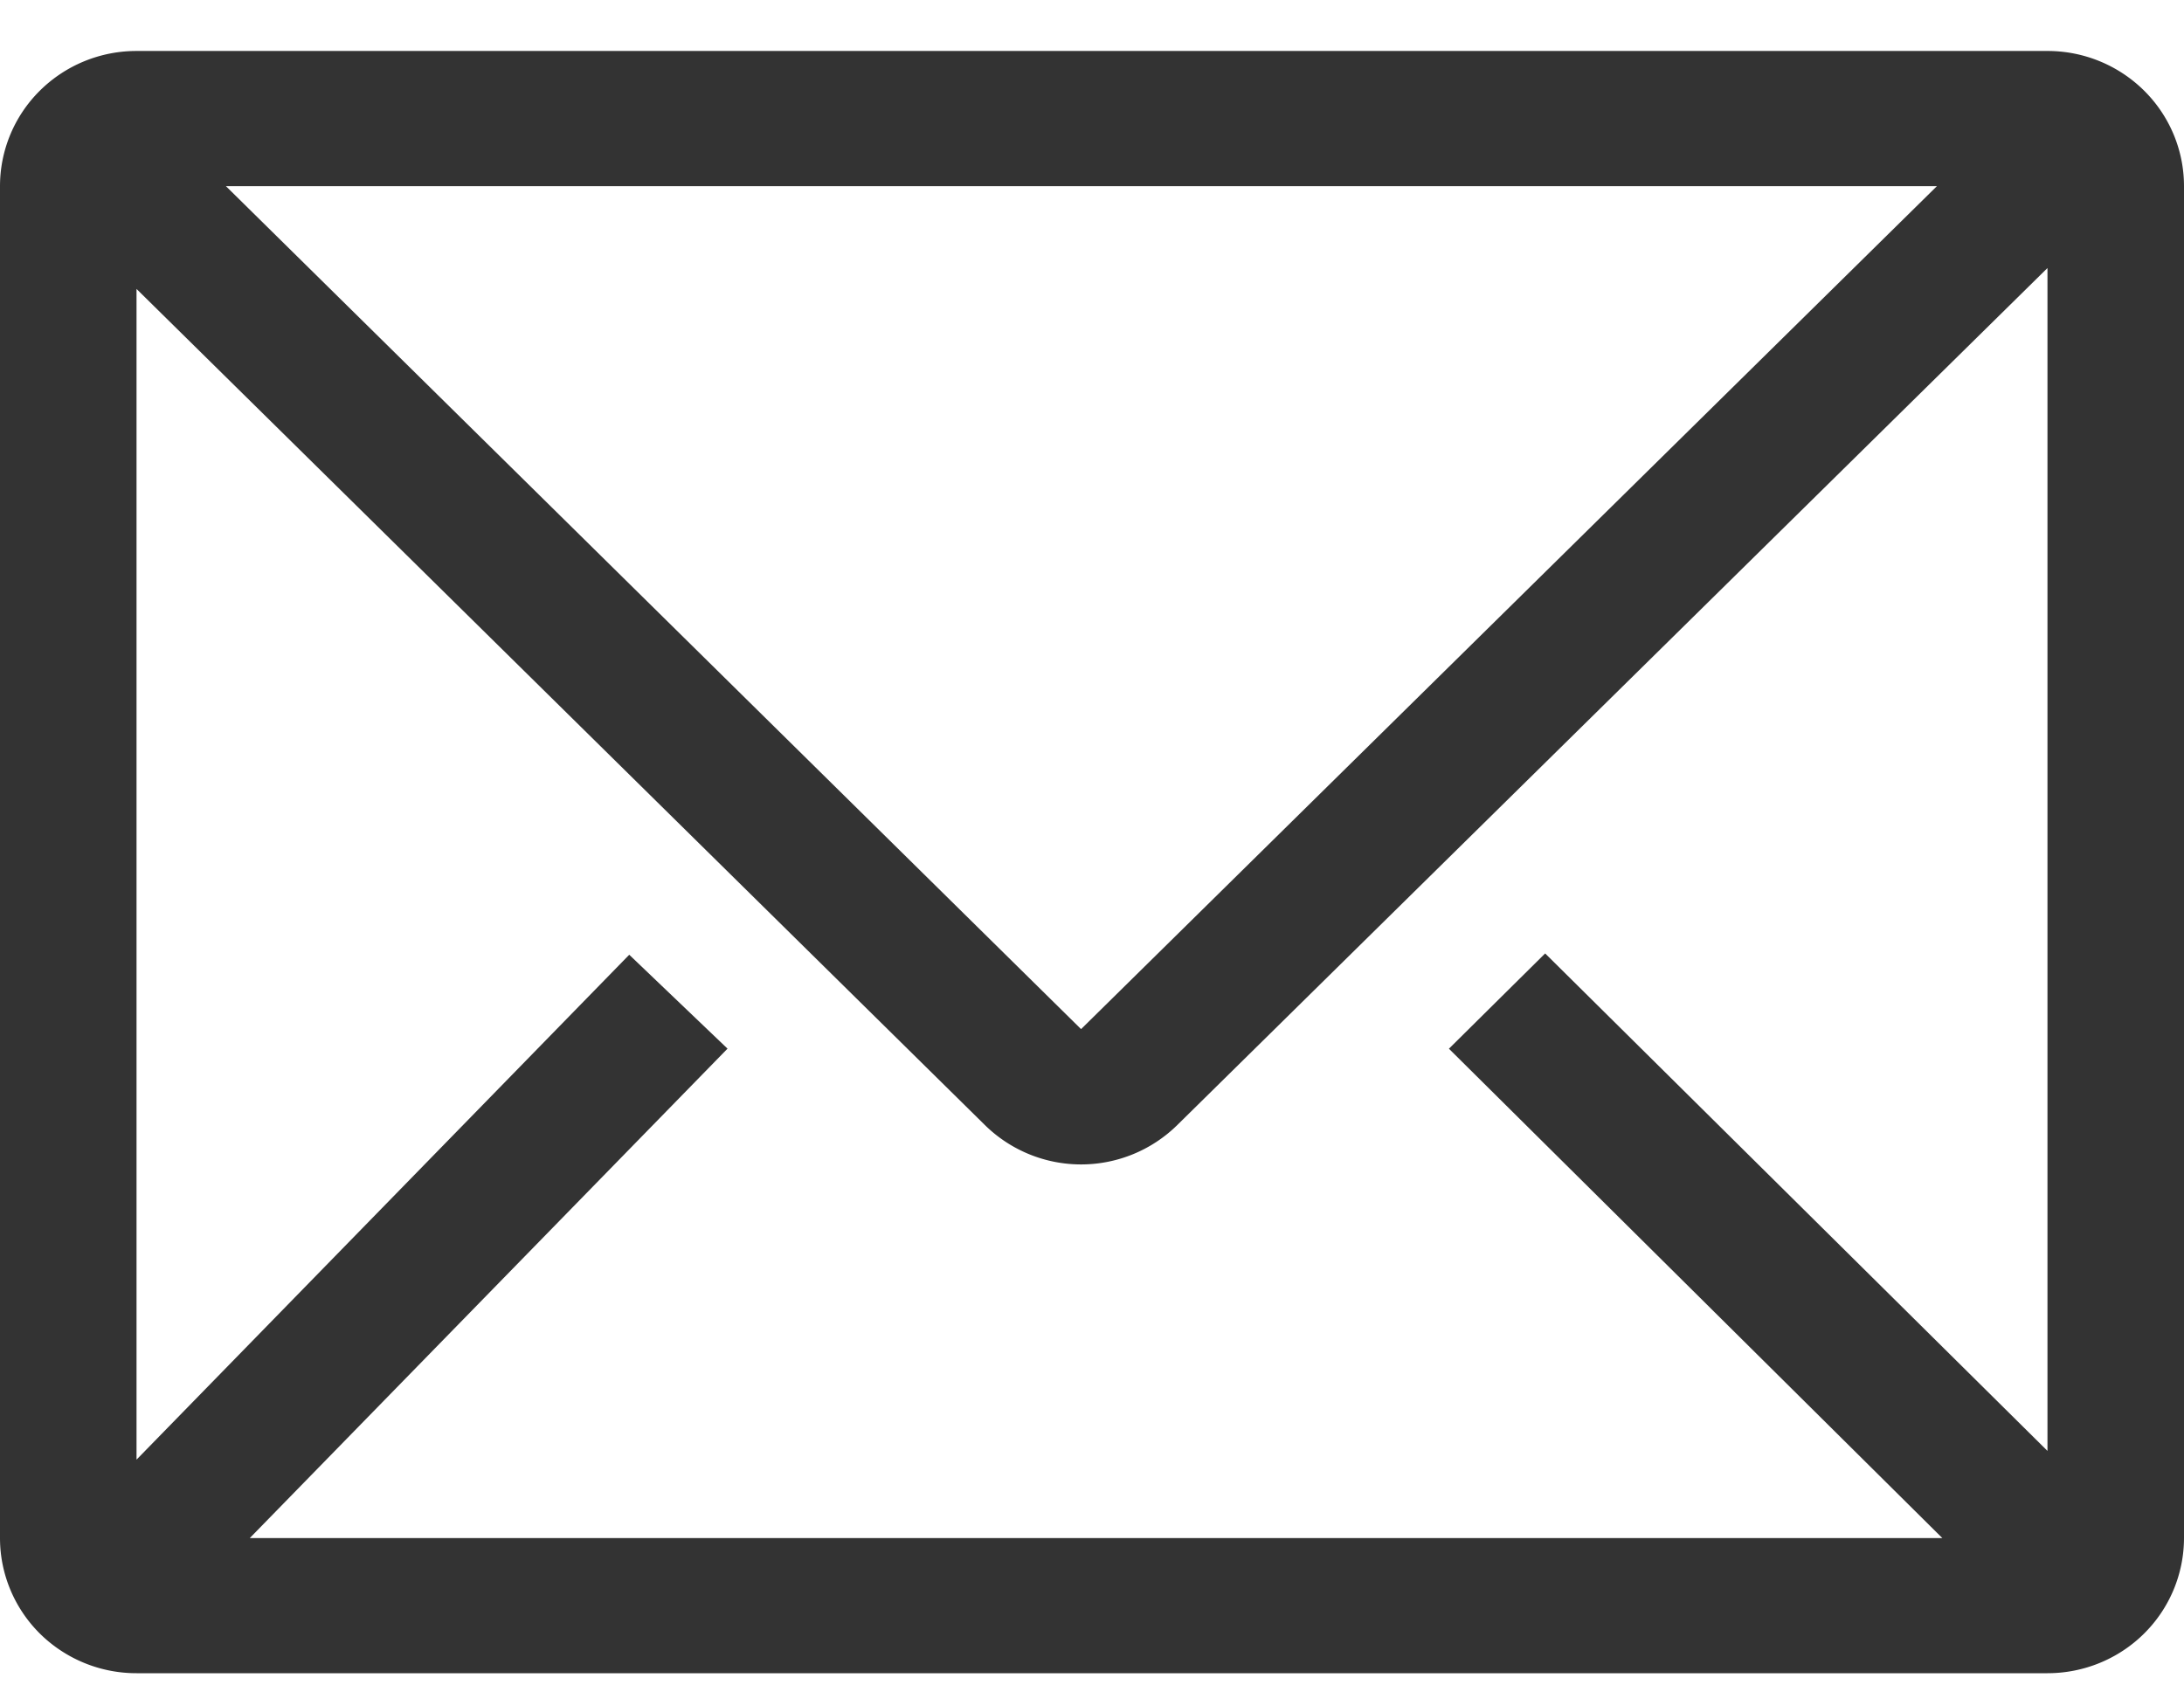 <svg width="35" height="27" fill="none" xmlns="http://www.w3.org/2000/svg"><path d="M32.813.817H2.186c-.58 0-1.136.229-1.546.635-.41.406-.64.957-.64 1.532v21.667c0 .574.23 1.125.64 1.532a2.2 2.2 0 001.548.634h30.625c.58 0 1.136-.228 1.546-.634A2.16 2.16 0 0035 24.651V2.984c0-.575-.23-1.126-.64-1.532a2.198 2.198 0 00-1.547-.635zm-1.685 23.834H4.003l7.656-7.844-1.575-1.505-7.896 8.092V4.631l13.595 13.4a2.198 2.198 0 003.084 0L32.812 4.296v18.958l-8.05-7.973-1.542 1.527 7.908 7.844zM3.62 2.984h27.42l-13.715 13.51L3.62 2.983z" fill="#333"/></svg>